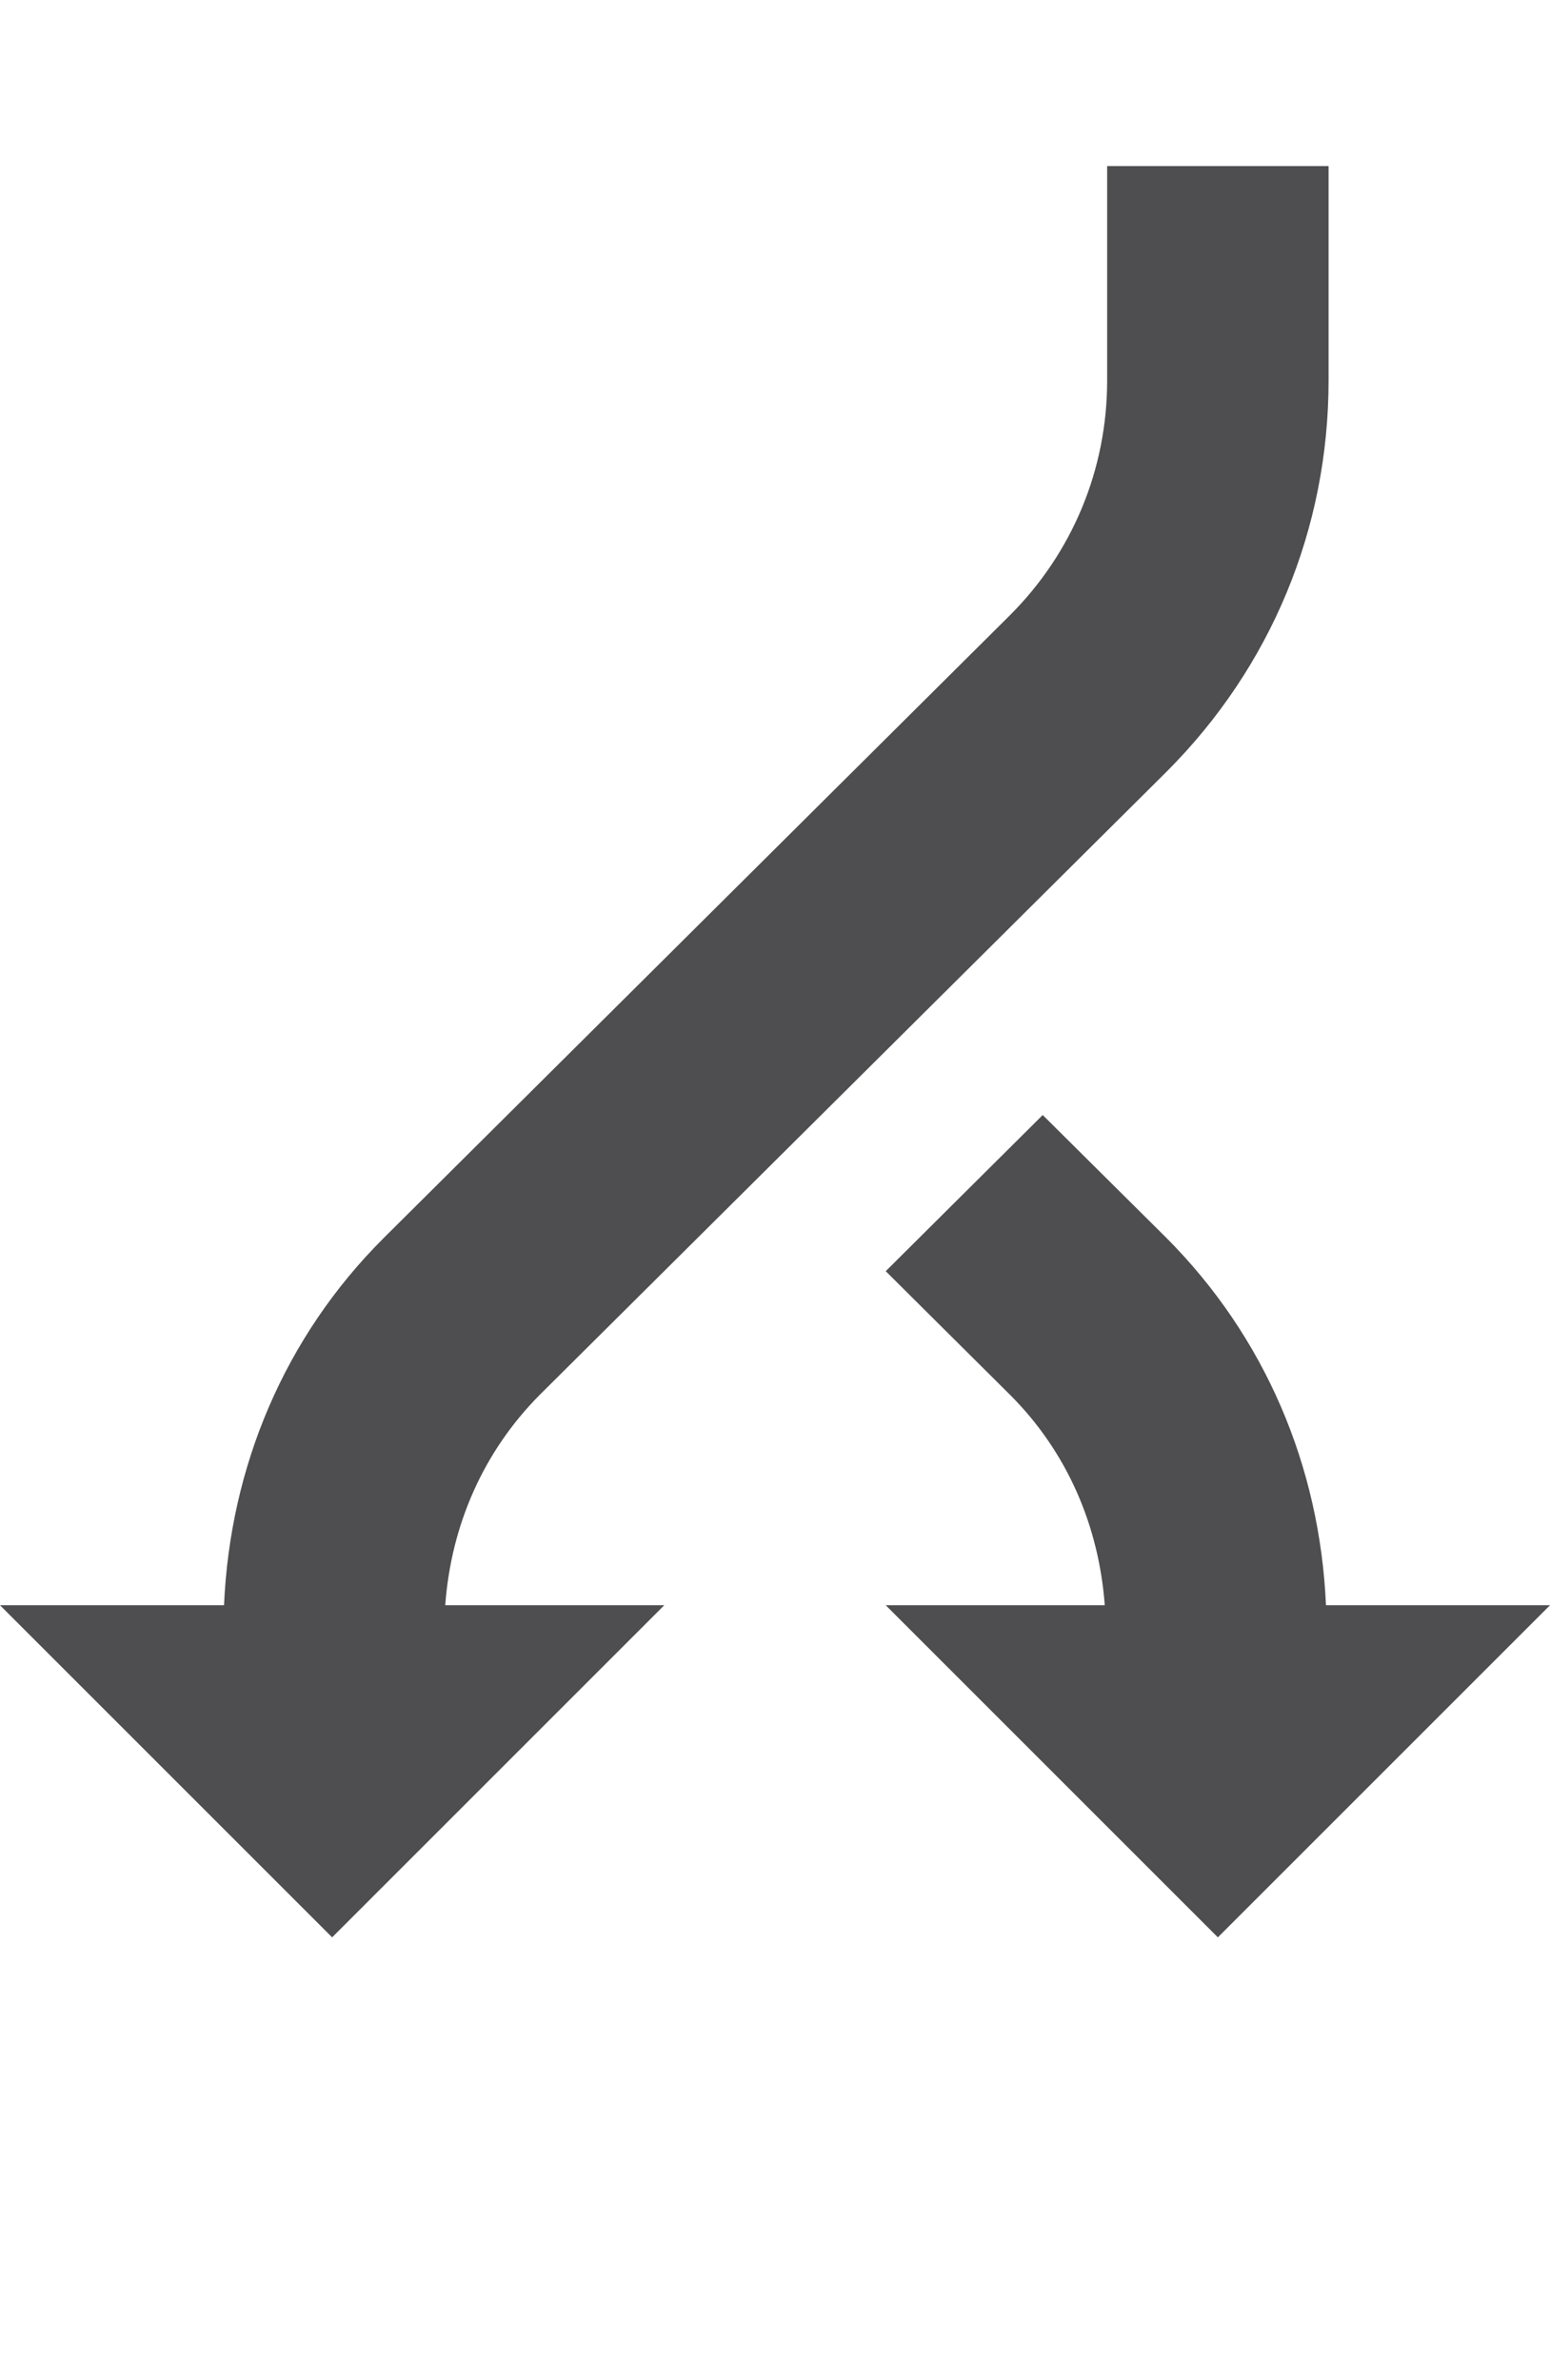 <?xml version="1.0" encoding="iso-8859-1"?>
<!-- Generator: Adobe Illustrator 15.1.0, SVG Export Plug-In . SVG Version: 6.00 Build 0)  -->
<!DOCTYPE svg PUBLIC "-//W3C//DTD SVG 1.1//EN" "http://www.w3.org/Graphics/SVG/1.1/DTD/svg11.dtd">
<svg version="1.1" id="Layer_1" xmlns="http://www.w3.org/2000/svg" xmlns:xlink="http://www.w3.org/1999/xlink" x="0px" y="0px"
	 width="28px" height="43px" viewBox="0 0 28 43" style="enable-background:new 0 0 28 43;" xml:space="preserve">
<g>
	<path style="fill:#4E4E50;" d="M20,3v3.875c0,1.602-0.625,3.109-1.754,4.238L6.93,22.367C5.141,24.152,4.156,26.496,4.047,29H0l6,6
		l6-6H8.043c0.105-1.438,0.684-2.773,1.711-3.805l11.316-11.25C22.961,12.055,24,9.547,24,6.875V3H20z"/>
	<path style="fill:#4E4E50;" d="M23.953,29c-0.109-2.504-1.098-4.848-2.887-6.641l-2.23-2.215L16,22.965l2.242,2.23
		c1.031,1.027,1.609,2.367,1.715,3.805H16l6,6l6-6H23.953z"/>
</g>
</svg>
